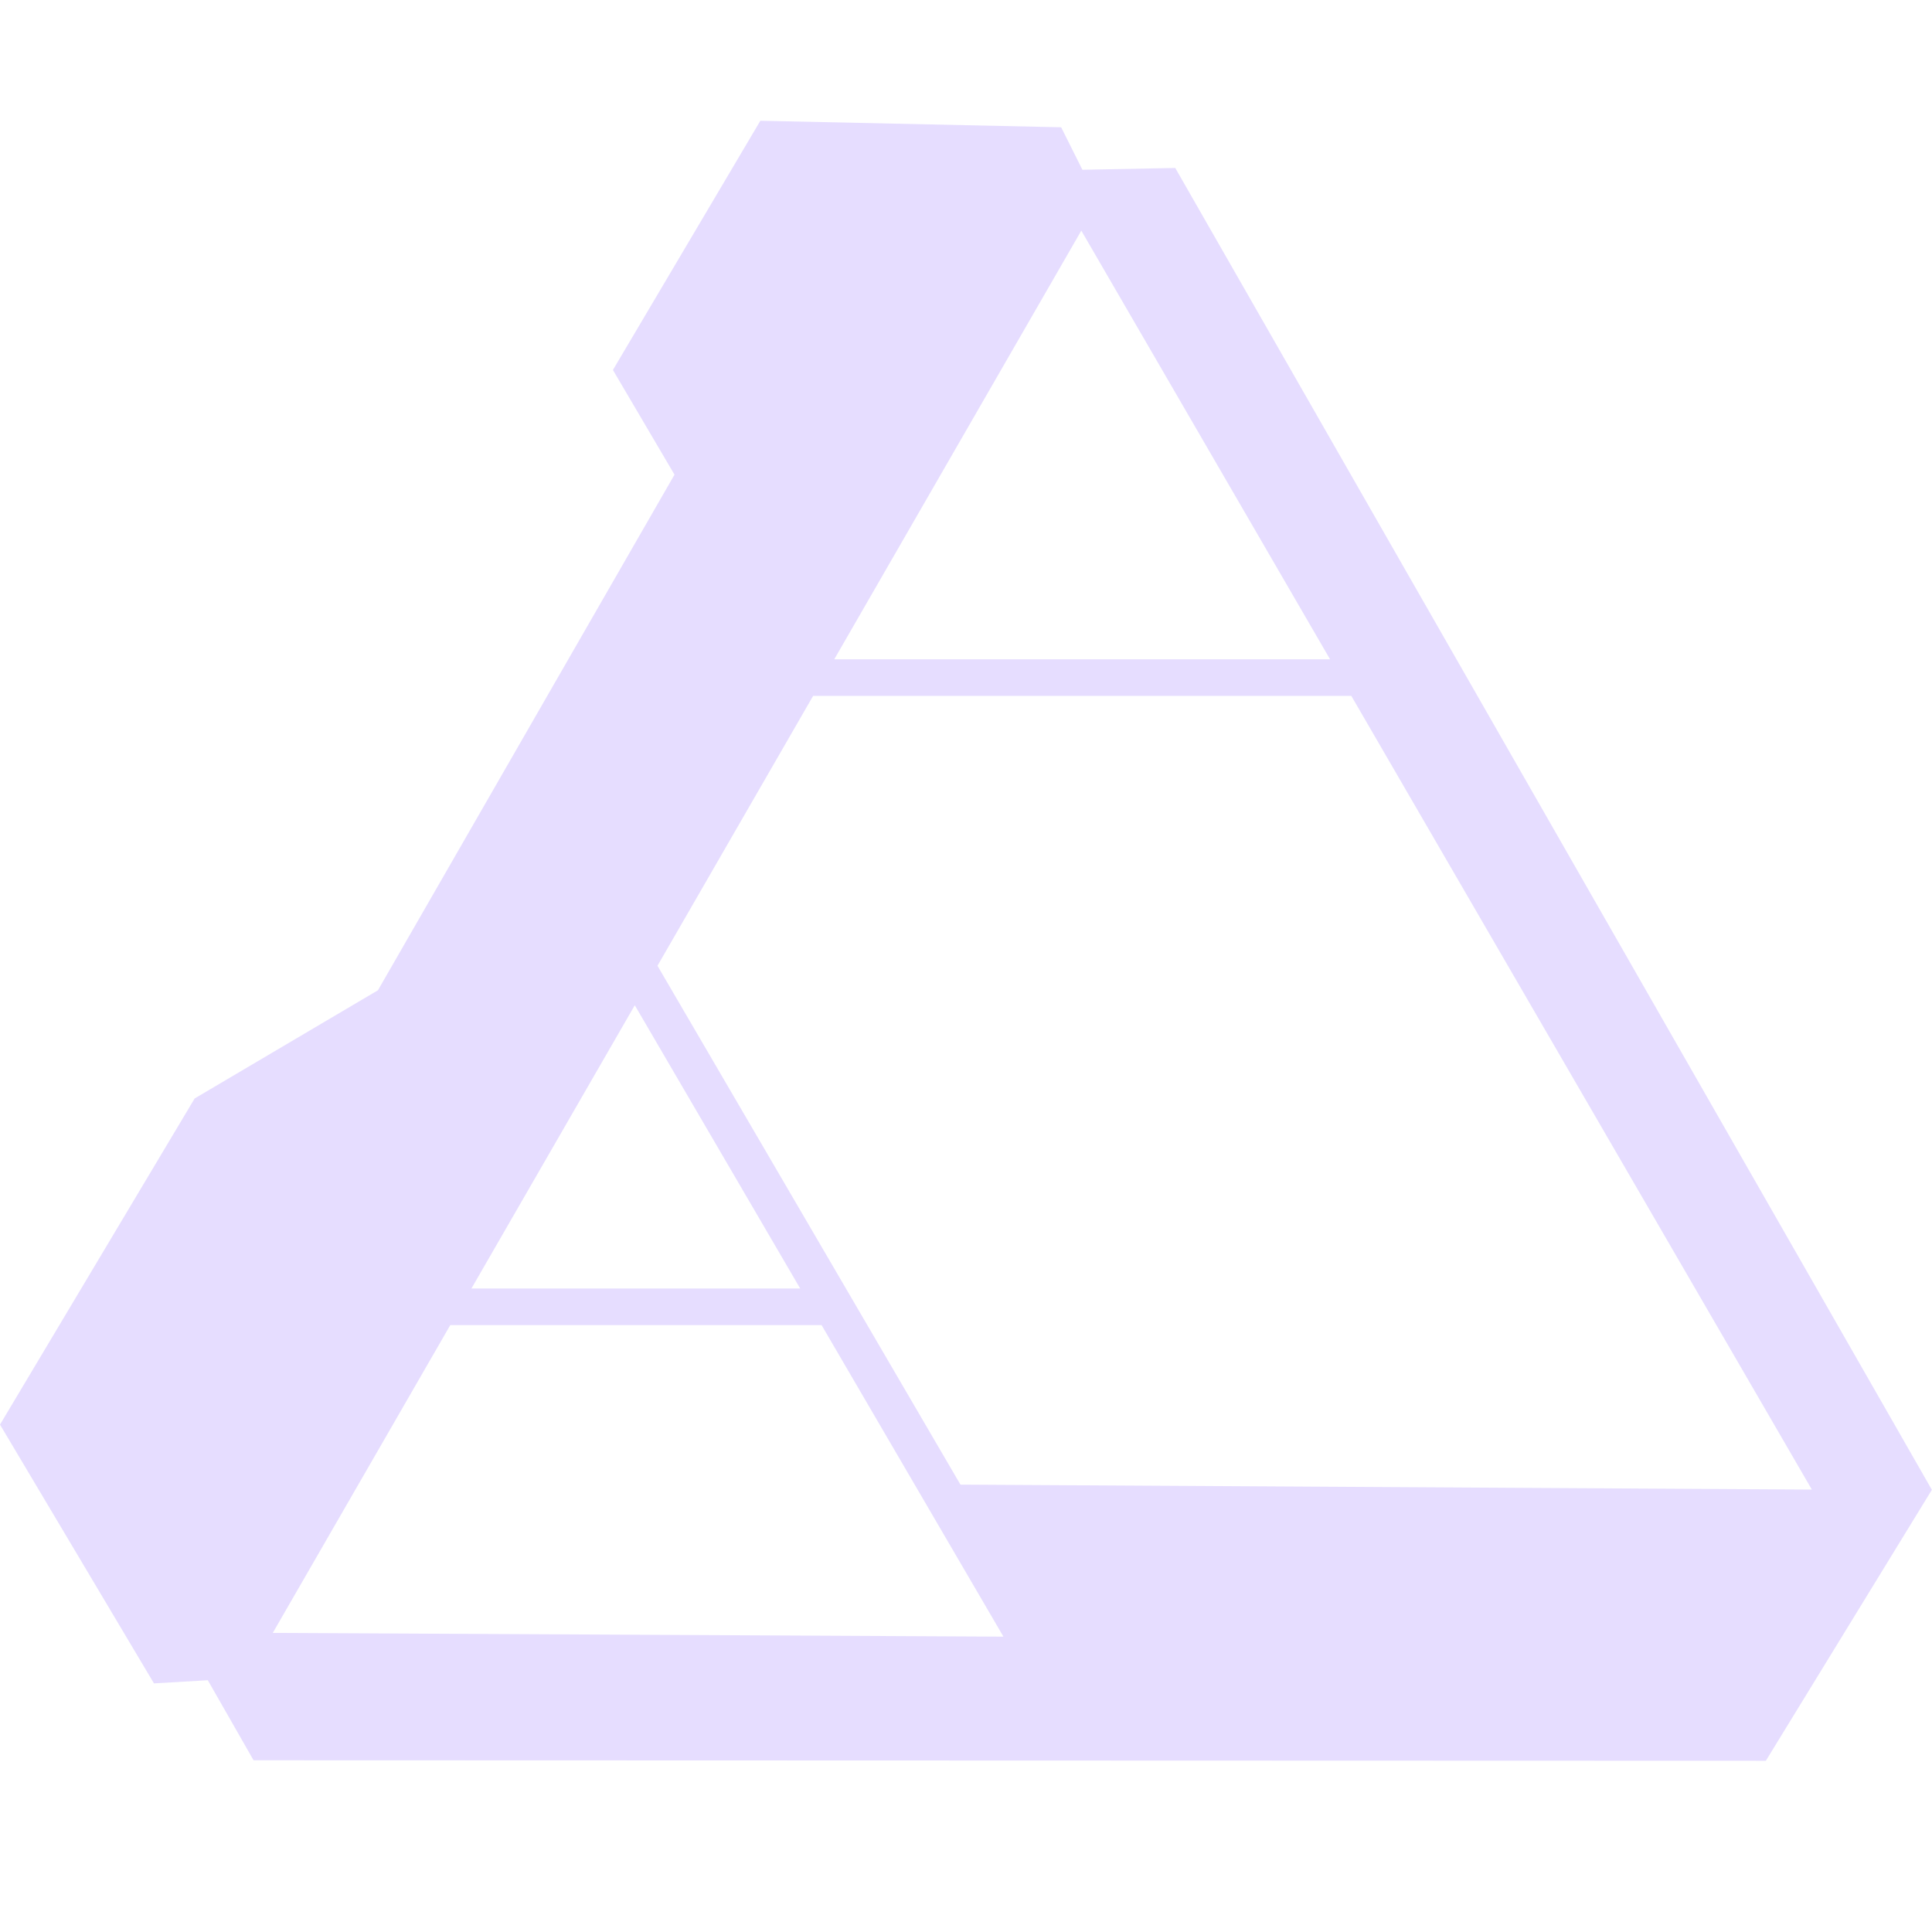 <svg fill="none" height="16" viewBox="0 0 16 16" width="16" xmlns="http://www.w3.org/2000/svg">
  <path clip-rule="evenodd" d="m6.297 1-1.221 2.064.51.867-2.456 4.27-1.518.896-1.612 2.701 1.275 2.143.446-.026.379.663 12.524.004 1.375-2.244-6.266-10.947-.769.015-.176-.352zm4.718 4.46-2.06-3.55-2.046 3.55zm.176.303h-4.457l-1.289 2.235 2.509 4.297 7.051.041zm-4.564 4.908-1.37-2.346-1.353 2.346zm.177.303h-3.075l-1.47 2.549 6.051.031z" fill="#e6ddff" fill-rule="evenodd"/>
</svg>
